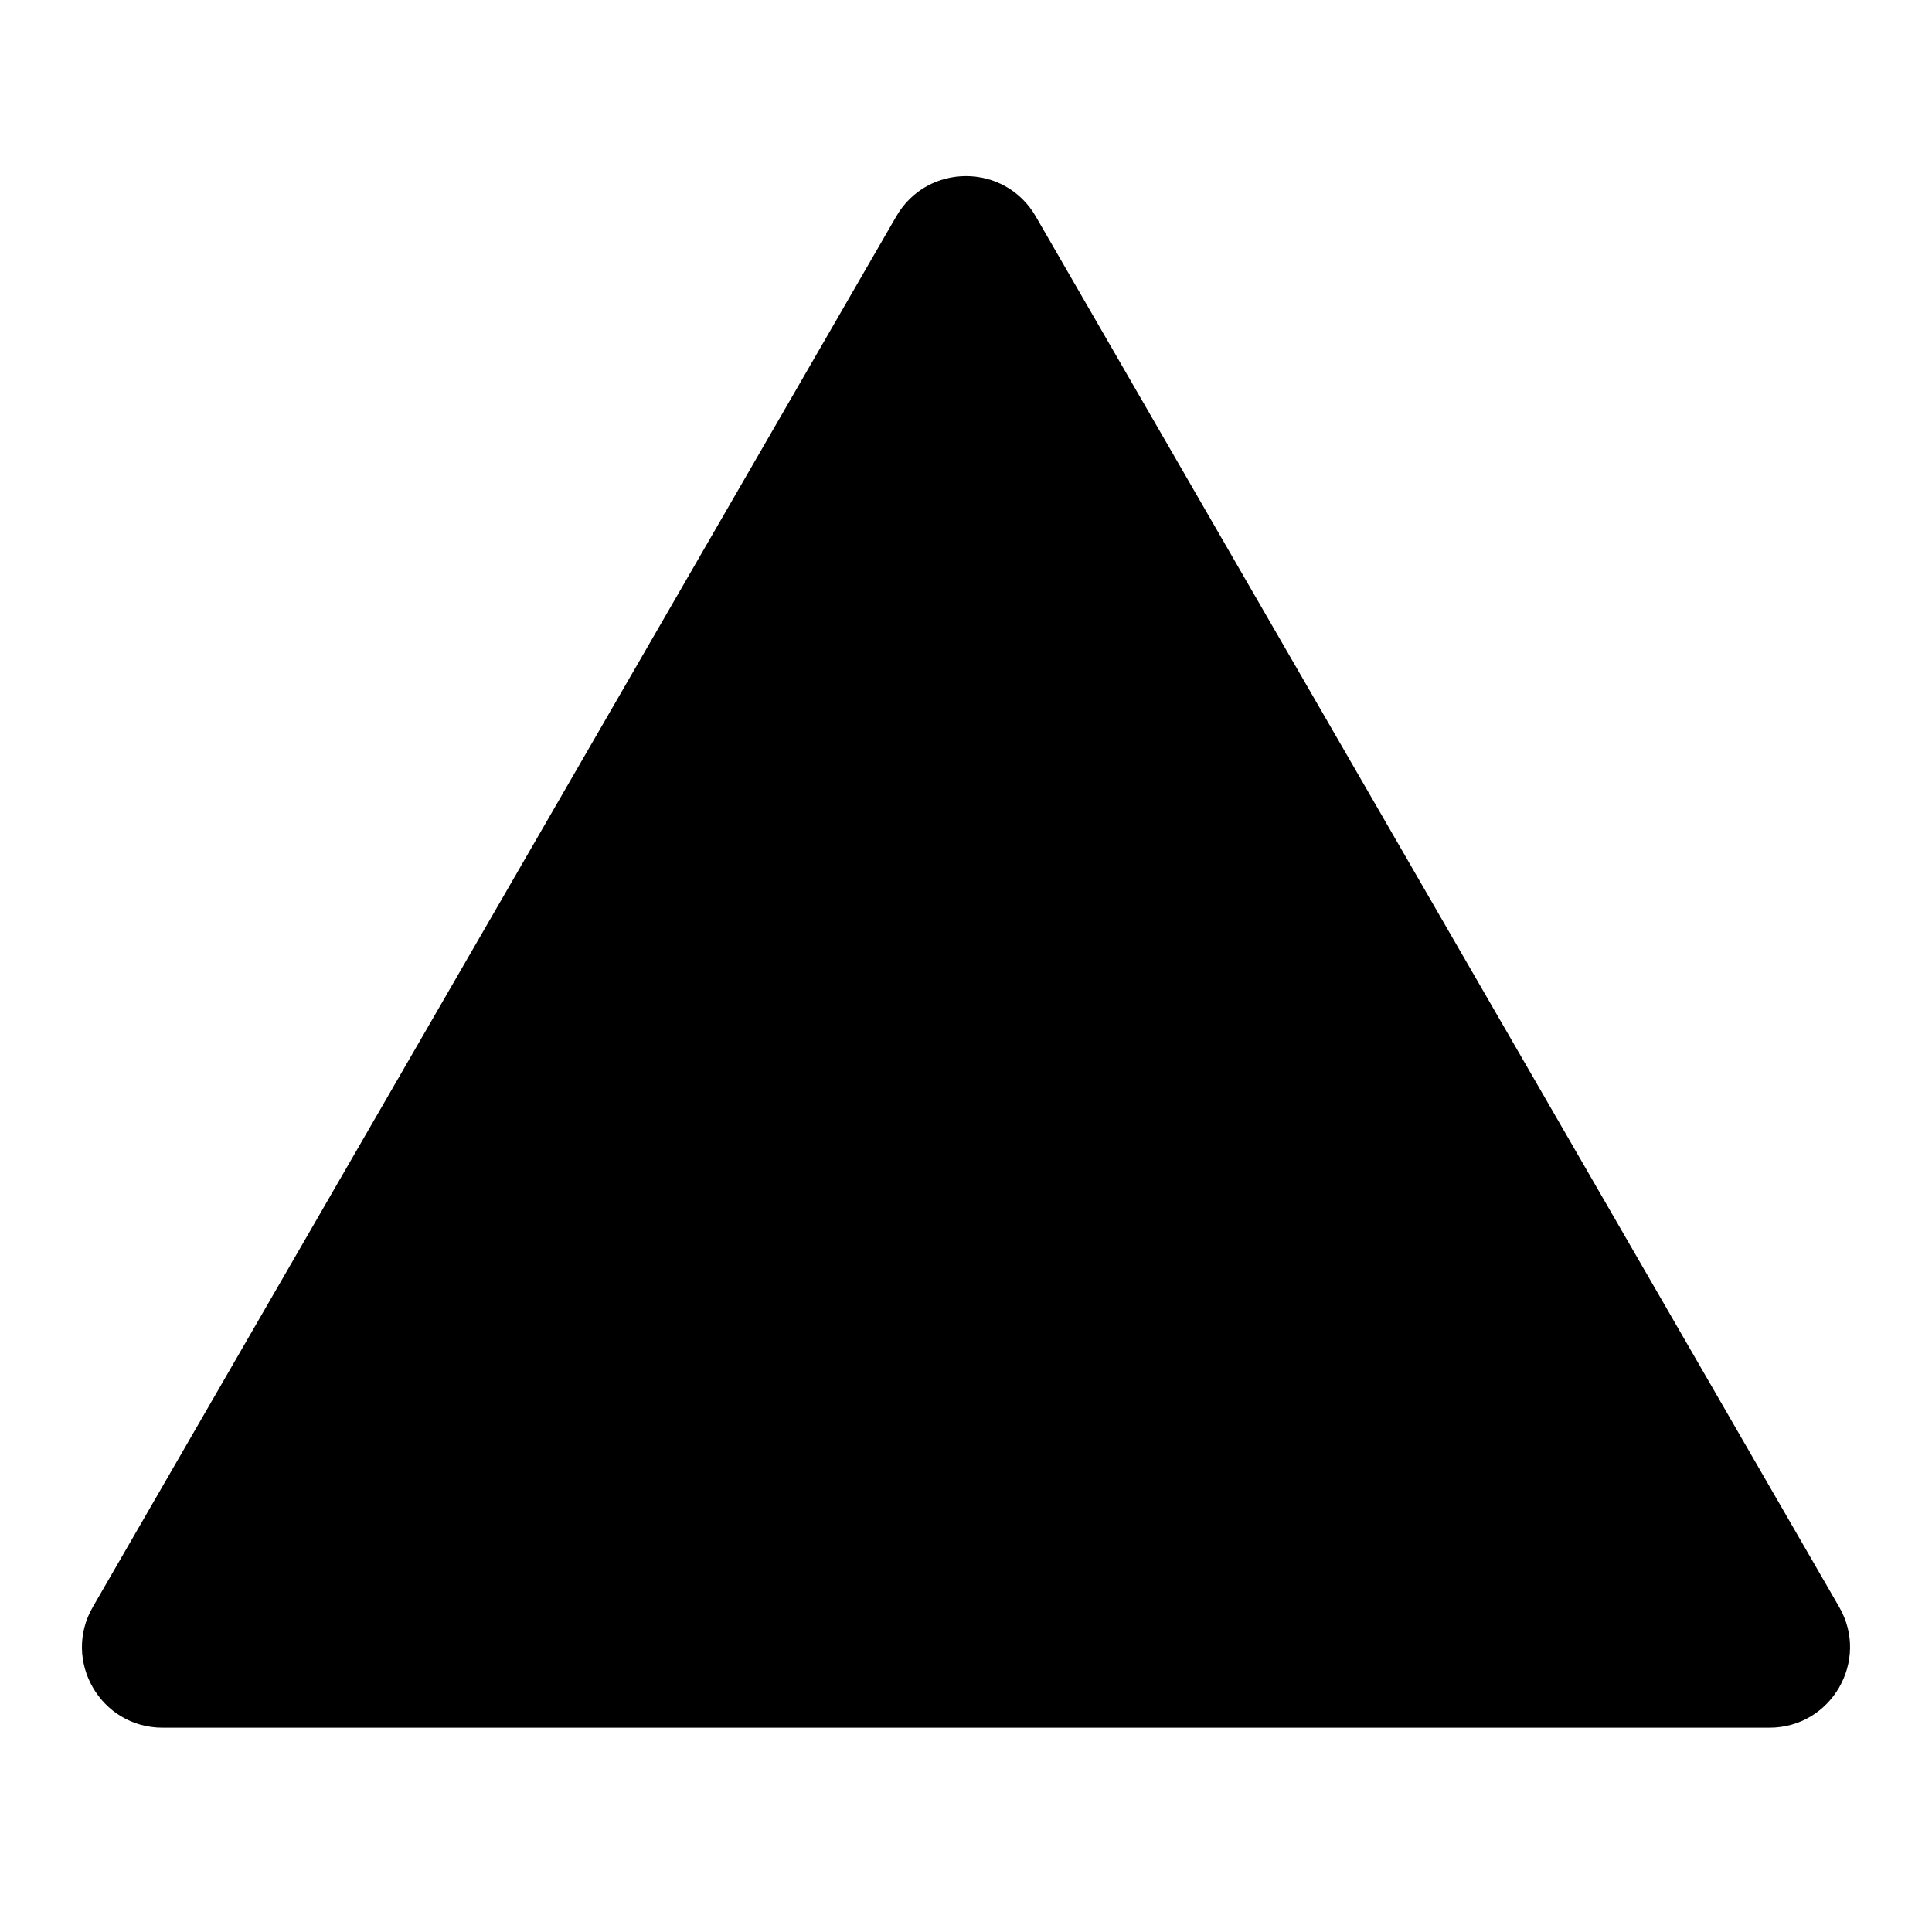 <?xml version="1.0" encoding="UTF-8"?>
<svg id="icon" xmlns="http://www.w3.org/2000/svg" viewBox="0 0 864 864">
  <path d="M463.17,96.75c-6.93-11.99-19.05-17.99-31.17-17.99s-24.24,6-31.17,17.99L41.52,718.62c-13.87,24,3.45,54.01,31.17,54.01h718.61c27.72,0,45.04-30.01,31.17-54.01L463.17,96.75Z" style="stroke-width: 0px;"/>
</svg>